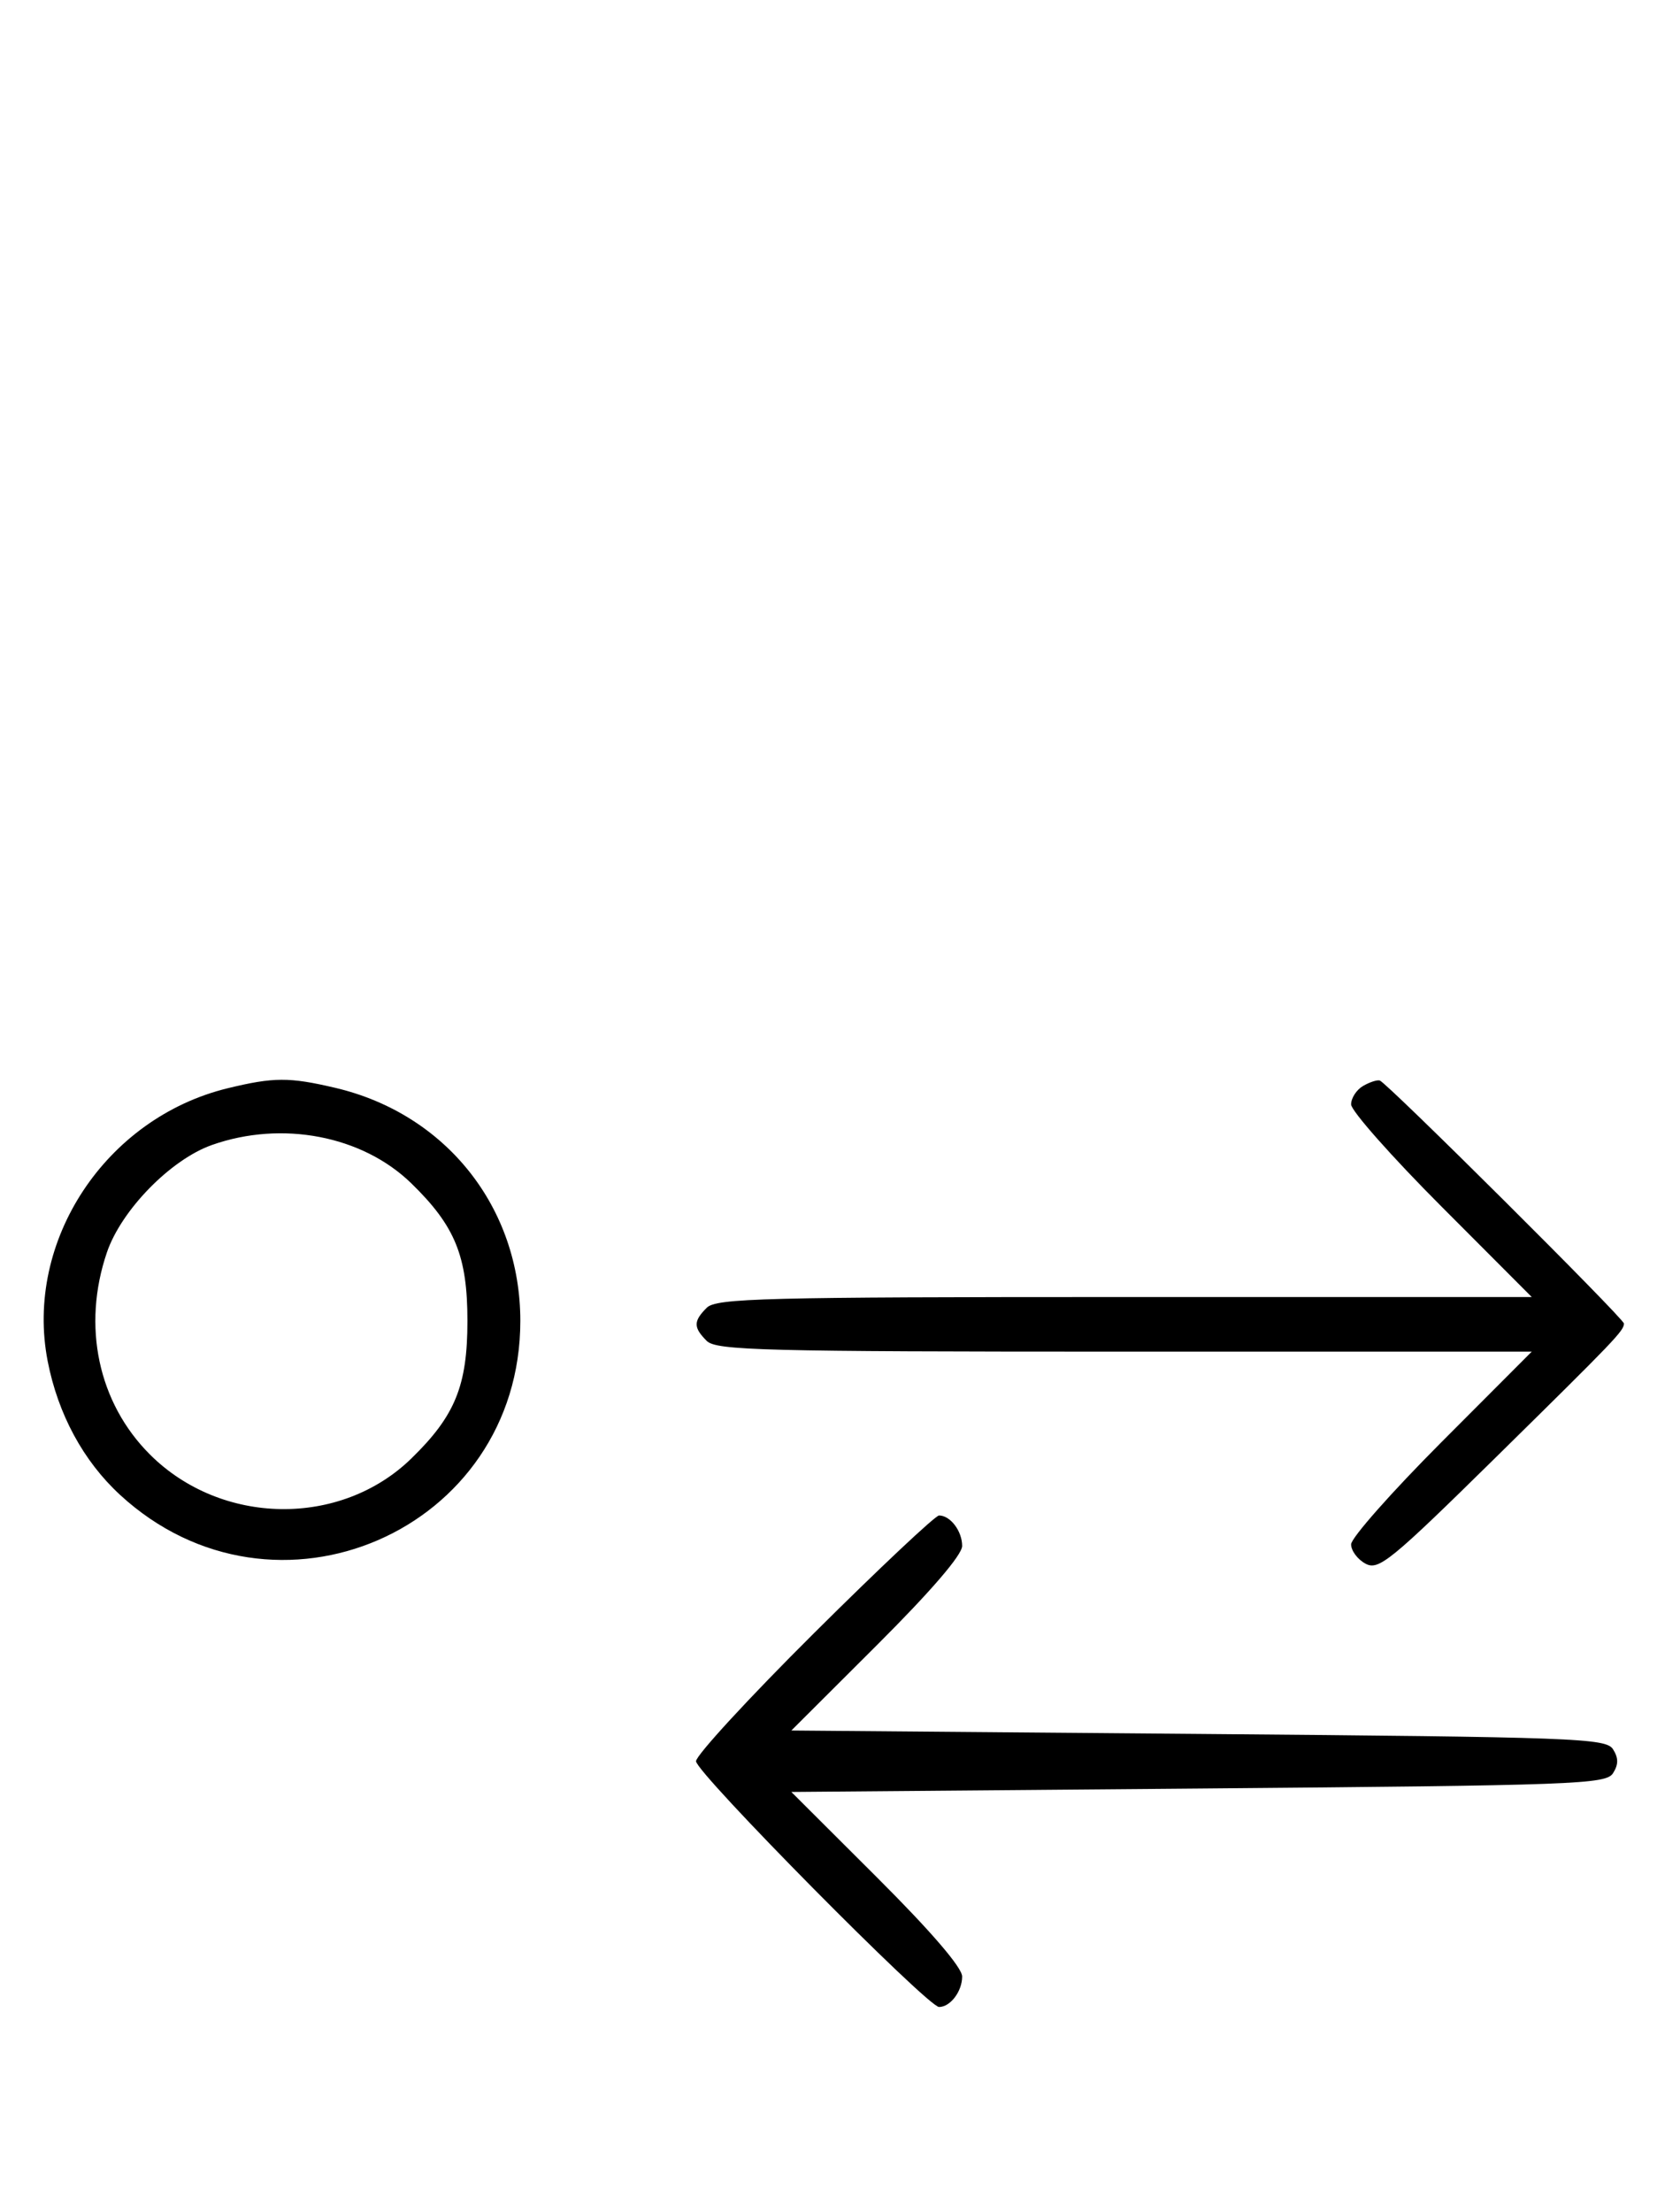 <svg xmlns="http://www.w3.org/2000/svg" width="244" height="324" viewBox="0 0 244 324" version="1.1">
	<path d="M 33.384 159.412 C 15.475 163.758, 3.559 181.807, 6.987 199.396 C 8.500 207.161, 12.212 214.019, 17.580 218.967 C 40.258 239.870, 76.252 224.246, 76.252 193.500 C 76.252 176.888, 65.367 163.178, 49.147 159.360 C 42.397 157.772, 40.111 157.779, 33.384 159.412 M 199.750 159.082 C 198.787 159.642, 198 160.858, 198 161.786 C 198 162.714, 203.956 169.442, 211.236 176.737 L 224.472 190 164.808 190 C 111.900 190, 104.965 190.178, 103.571 191.571 C 101.598 193.545, 101.598 194.455, 103.571 196.429 C 104.965 197.822, 111.900 198, 164.808 198 L 224.472 198 211.236 211.263 C 203.956 218.558, 198 225.292, 198 226.228 C 198 227.164, 198.952 228.439, 200.115 229.062 C 202.040 230.092, 203.774 228.675, 219.348 213.347 C 236.797 196.174, 237.958 194.961, 237.985 193.886 C 238.002 193.179, 203.261 158.610, 202.202 158.282 C 201.816 158.162, 200.713 158.522, 199.750 159.082 M 31.054 167.728 C 25.018 169.859, 17.781 177.260, 15.667 183.463 C 11.995 194.241, 14.382 205.477, 21.952 213.048 C 32.402 223.497, 49.888 223.773, 60.280 213.653 C 66.701 207.401, 68.500 202.989, 68.500 193.500 C 68.500 184.011, 66.701 179.599, 60.280 173.347 C 53.109 166.363, 41.332 164.099, 31.054 167.728 M 119.315 239.213 C 109.792 248.680, 102 257.134, 102 258 C 102 259.680, 135.953 294, 137.615 294 C 139.268 294, 141 291.716, 141 289.535 C 141 288.223, 136.434 282.915, 128.485 274.985 L 115.969 262.500 175.626 262 C 231.037 261.536, 235.361 261.375, 236.386 259.750 C 237.191 258.474, 237.191 257.526, 236.386 256.250 C 235.361 254.625, 231.037 254.464, 175.626 254 L 115.969 253.500 128.485 241.015 C 136.434 233.085, 141 227.777, 141 226.465 C 141 224.284, 139.268 222, 137.615 222 C 137.073 222, 128.838 229.746, 119.315 239.213 " stroke="none" fill="black" fill-rule="evenodd"/>
</svg>